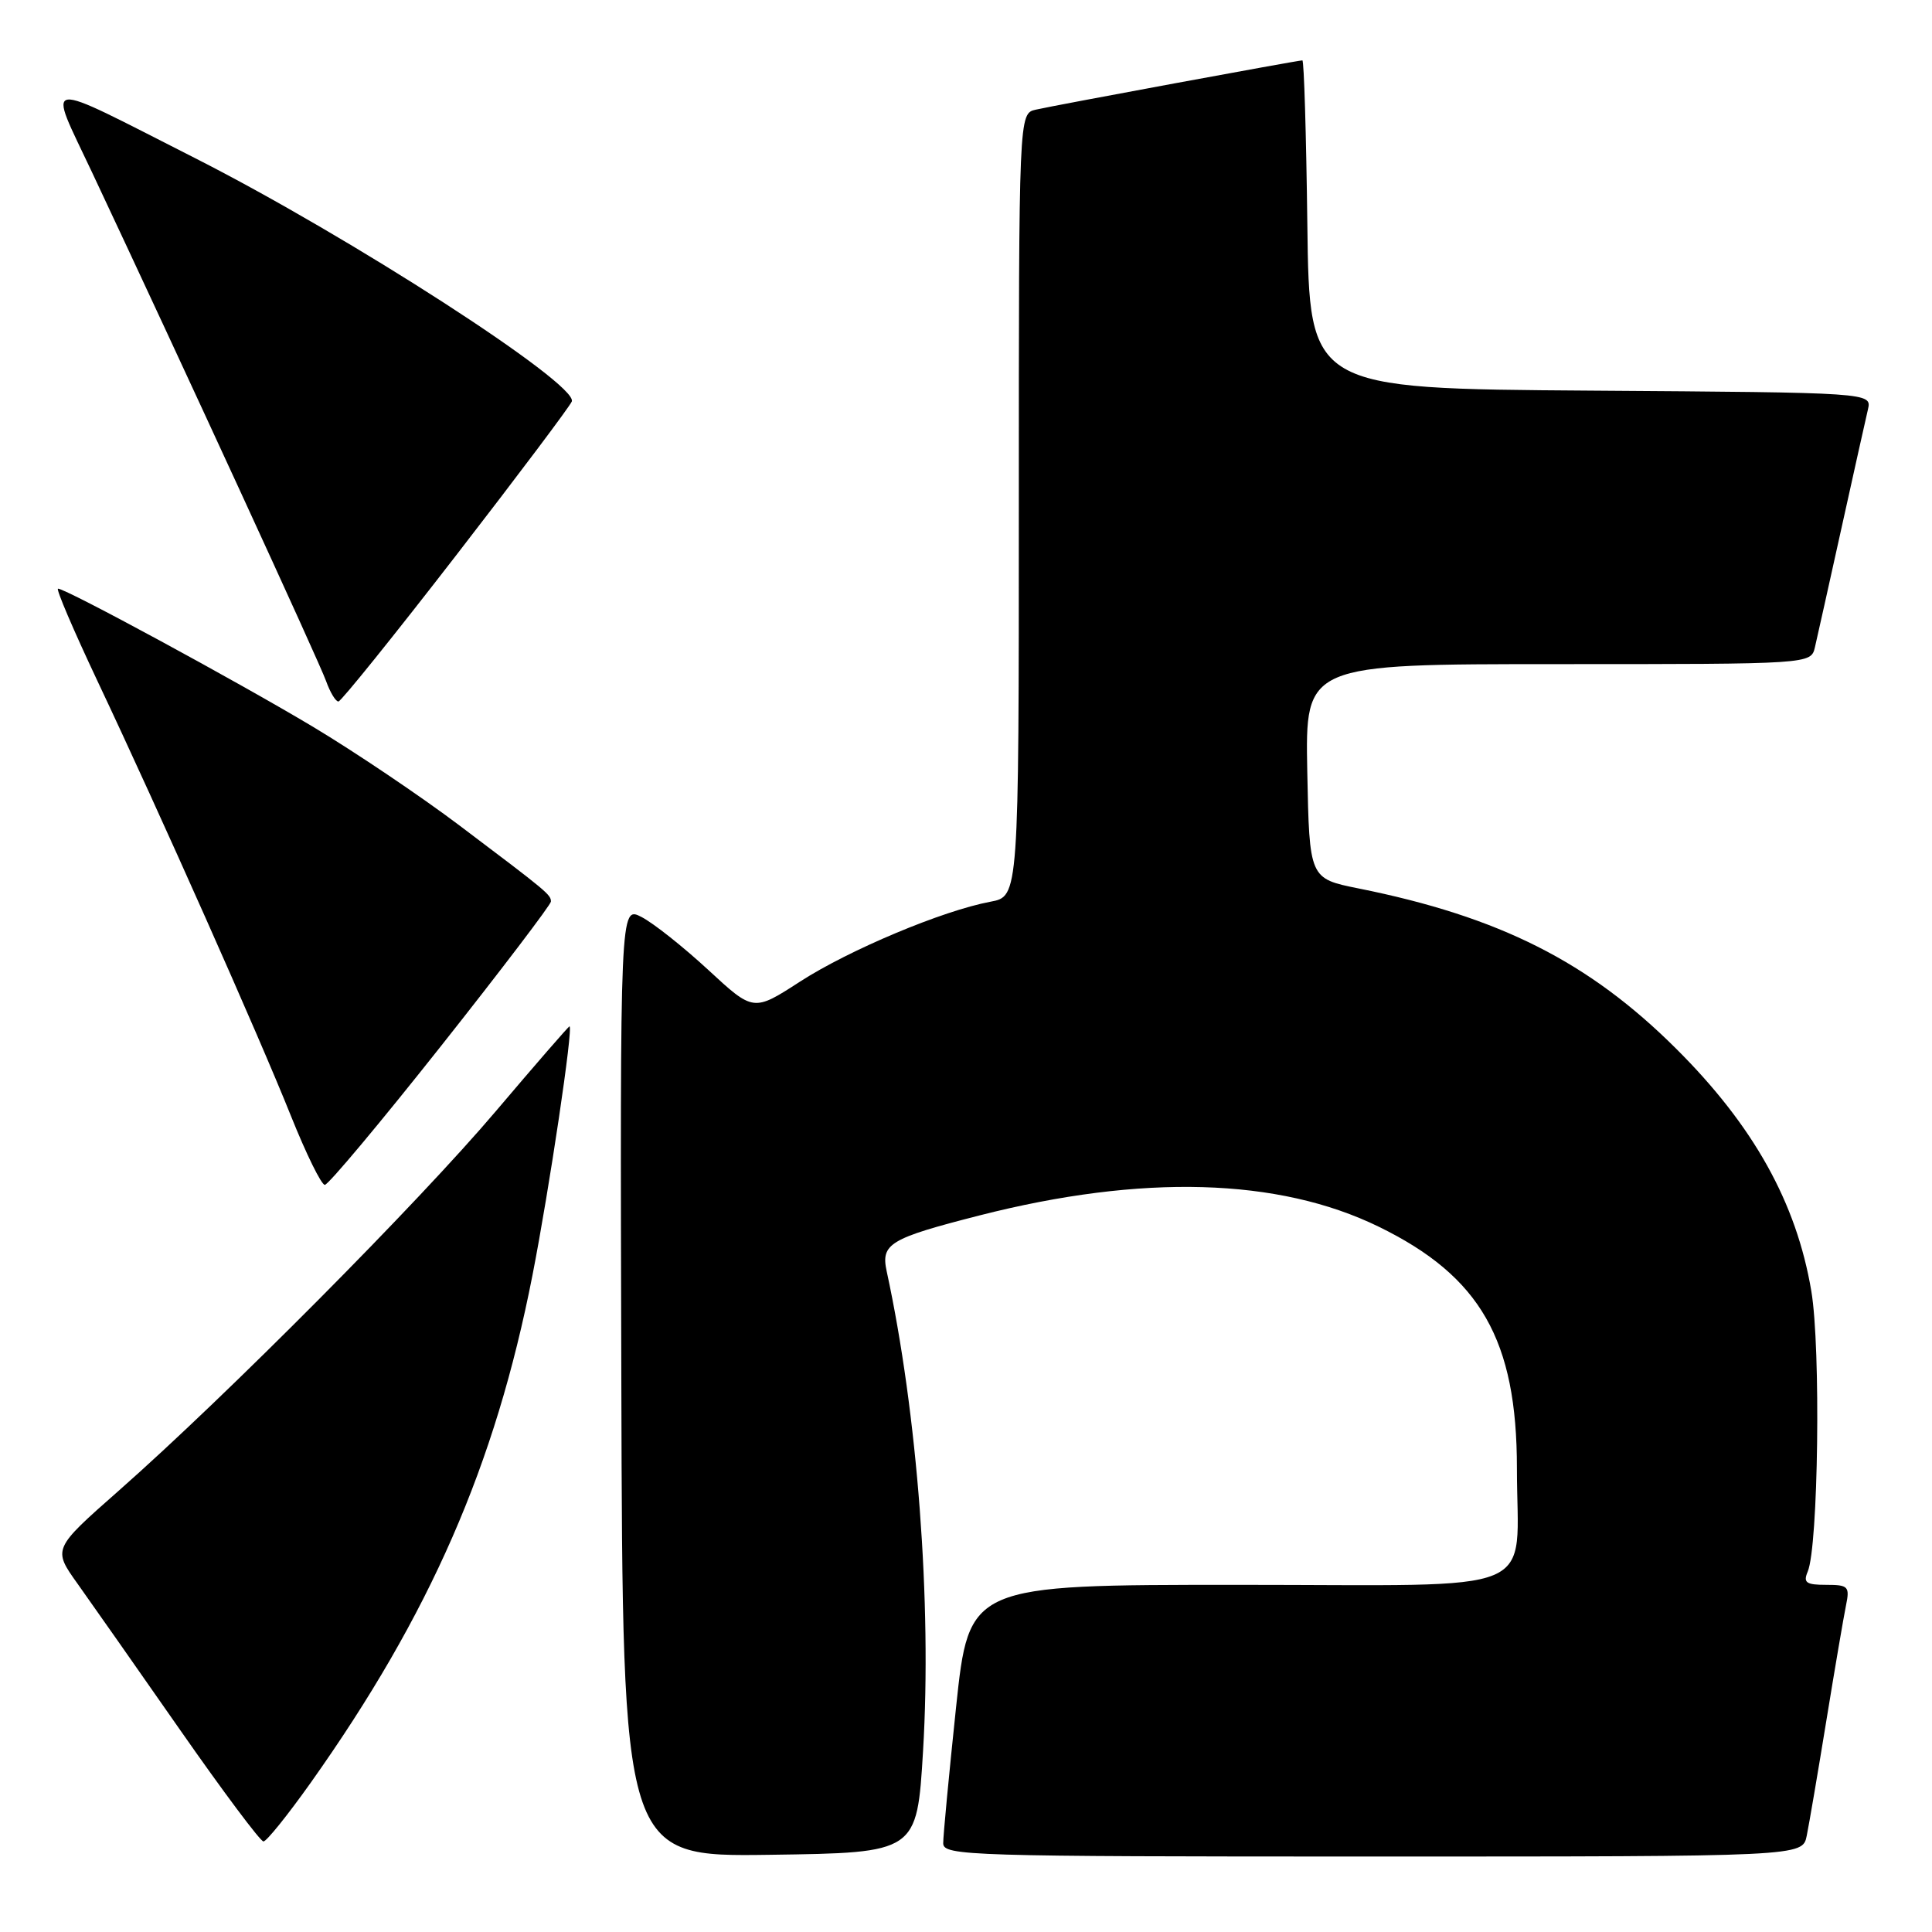 <?xml version="1.0" encoding="UTF-8" standalone="no"?>
<!DOCTYPE svg PUBLIC "-//W3C//DTD SVG 1.1//EN" "http://www.w3.org/Graphics/SVG/1.1/DTD/svg11.dtd" >
<svg xmlns="http://www.w3.org/2000/svg" xmlns:xlink="http://www.w3.org/1999/xlink" version="1.1" viewBox="0 0 256 256">
 <g >
 <path fill="currentColor"
d=" M 122.31 232.00 C 123.48 212.45 121.57 187.27 117.49 168.45 C 116.70 164.80 117.87 164.10 129.79 161.05 C 151.35 155.55 169.40 156.06 182.68 162.54 C 196.17 169.12 201.00 177.56 201.00 194.56 C 201.00 211.70 205.06 210.00 164.07 210.00 C 128.40 210.00 128.40 210.00 126.68 226.25 C 125.74 235.19 124.97 243.29 124.98 244.25 C 125.00 245.90 128.38 246.00 181.92 246.00 C 238.84 246.00 238.84 246.00 239.40 243.25 C 239.71 241.74 240.88 234.88 242.00 228.00 C 243.12 221.12 244.29 214.26 244.60 212.75 C 245.12 210.21 244.92 210.00 241.97 210.00 C 239.32 210.00 238.91 209.71 239.53 208.25 C 240.94 204.92 241.28 178.61 240.01 171.08 C 238.04 159.36 232.35 149.16 222.09 138.95 C 210.53 127.44 198.69 121.47 180.00 117.72 C 173.50 116.41 173.50 116.41 173.22 102.21 C 172.95 88.00 172.95 88.00 206.45 88.00 C 239.96 88.00 239.96 88.00 240.49 85.75 C 240.78 84.51 242.36 77.42 244.00 70.00 C 245.64 62.58 247.22 55.49 247.51 54.26 C 248.03 52.02 248.03 52.02 210.77 51.76 C 173.50 51.50 173.50 51.50 173.23 29.75 C 173.08 17.79 172.79 8.00 172.57 8.00 C 171.98 8.00 139.82 13.94 137.25 14.53 C 135.00 15.04 135.00 15.04 135.00 66.91 C 135.00 118.78 135.00 118.78 131.25 119.48 C 124.92 120.66 112.53 125.86 106.02 130.06 C 99.84 134.06 99.84 134.06 93.85 128.52 C 90.56 125.48 86.58 122.32 85.01 121.51 C 82.16 120.03 82.16 120.03 82.33 183.04 C 82.50 246.04 82.50 246.04 102.00 245.77 C 121.50 245.50 121.50 245.50 122.31 232.00 Z  M 41.15 236.25 C 56.98 213.93 65.62 194.17 70.55 169.00 C 72.80 157.50 76.00 136.00 75.46 136.00 C 75.33 136.00 70.94 141.06 65.69 147.25 C 55.46 159.32 30.02 184.93 15.74 197.52 C 6.98 205.24 6.98 205.24 10.29 209.87 C 12.11 212.42 18.22 221.14 23.88 229.25 C 29.54 237.36 34.50 244.00 34.91 244.00 C 35.32 244.00 38.12 240.51 41.15 236.25 Z  M 58.44 138.60 C 66.45 128.48 73.00 119.86 73.00 119.46 C 73.00 118.55 72.57 118.19 60.91 109.40 C 55.74 105.50 47.00 99.62 41.50 96.32 C 31.48 90.32 8.74 78.00 7.69 78.00 C 7.38 78.00 9.74 83.51 12.92 90.25 C 21.11 107.58 34.27 137.16 38.56 147.89 C 40.57 152.90 42.58 157.00 43.04 157.00 C 43.50 157.00 50.43 148.72 58.44 138.60 Z  M 60.46 73.56 C 68.69 62.92 75.58 53.75 75.77 53.19 C 76.55 50.86 46.36 31.36 25.84 20.95 C 5.02 10.39 6.26 10.22 12.18 22.80 C 24.04 48.01 42.31 87.72 43.21 90.25 C 43.75 91.76 44.49 92.98 44.85 92.95 C 45.21 92.92 52.23 84.20 60.46 73.56 Z "/>
</g>
</svg>